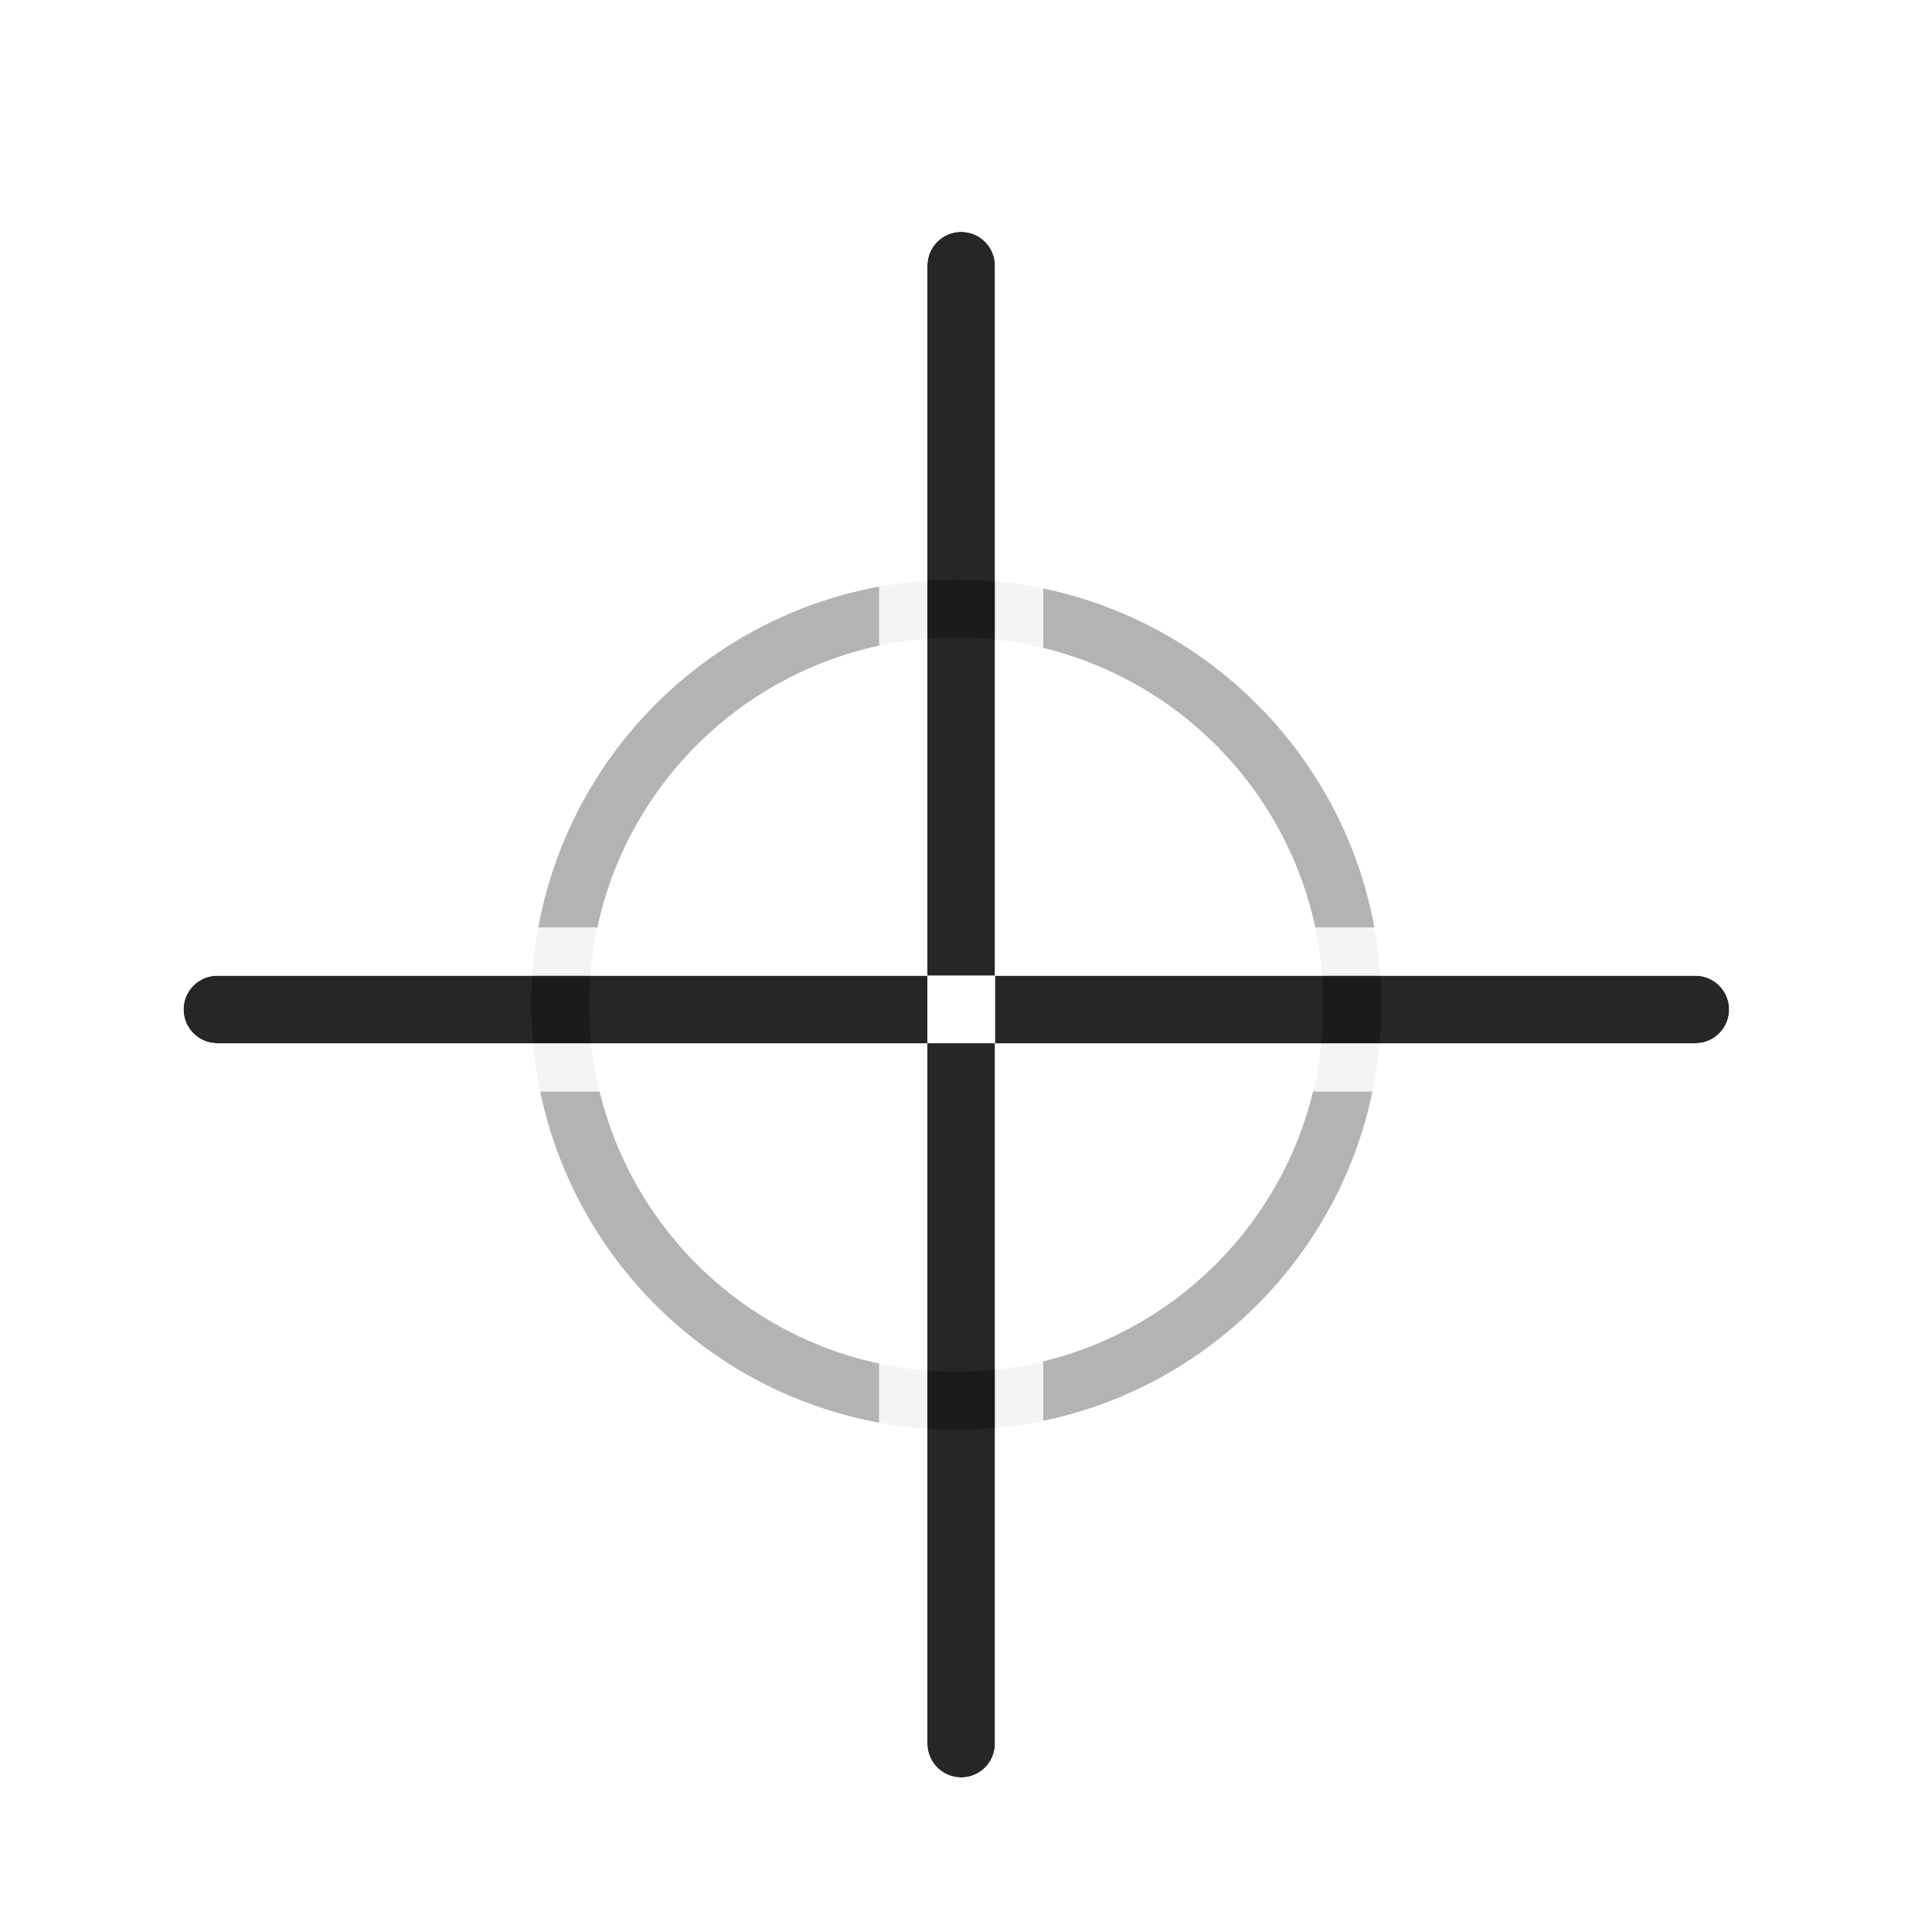 <svg
  width="200"
  height="200"
  viewBox="0 0 200 200"
  fill="none"
  xmlns="http://www.w3.org/2000/svg"
>
<g opacity="0.3" filter="url(#filter0_d)">
<path
      fill-rule="evenodd"
      clip-rule="evenodd"
      d="M143 100C143 124.297 123.297 144 99 144C74.696 144 55 124.296 55 100C55 75.697 74.697 56 99 56C123.296 56 143 75.696 143 100ZM99 138C119.983 138 137 120.983 137 100C137 79.01 119.983 62 99 62C78.01 62 61 79.01 61 100C61 120.983 78.01 138 99 138Z"
      fill="black"
    />
</g>
<g opacity="0.85" filter="url(#filter1_d)">
<path
      fill-rule="evenodd"
      clip-rule="evenodd"
      d="M19 100.5C19 102.433 20.567 104 22.5 104H96V97H22.5C20.567 97 19 98.567 19 100.5Z"
      fill="black"
    />
<path
      fill-rule="evenodd"
      clip-rule="evenodd"
      d="M103 104H175.5C177.433 104 179 102.433 179 100.5C179 98.567 177.433 97 175.5 97H103V104Z"
      fill="black"
    />
<path
      fill-rule="evenodd"
      clip-rule="evenodd"
      d="M96 97H103V23.5C103 21.567 101.433 20 99.5 20C97.567 20 96 21.567 96 23.5V97Z"
      fill="black"
    />
<path
      fill-rule="evenodd"
      clip-rule="evenodd"
      d="M96 176.5C96 178.433 97.567 180 99.5 180C101.433 180 103 178.433 103 176.5V104H96V176.5Z"
      fill="black"
    />
<path
      d="M16.5 100.5C16.5 103.814 19.186 106.5 22.5 106.5H93.5V176.5C93.5 179.814 96.186 182.5 99.5 182.5C102.814 182.5 105.5 179.814 105.5 176.5V106.5H175.5C178.814 106.5 181.5 103.814 181.5 100.5C181.5 97.186 178.814 94.5 175.5 94.5H105.5V23.5C105.5 20.186 102.814 17.5 99.5 17.5C96.186 17.5 93.5 20.186 93.5 23.5V94.5H22.5C19.186 94.5 16.5 97.186 16.5 100.5ZM100.5 99.5V101.5H98.5V99.5H100.5Z"
      stroke="white"
      stroke-width="5"
    />
</g>
<defs>
<filter
      id="filter0_d"
      x="45"
      y="50"
      width="108"
      height="108"
      filterUnits="userSpaceOnUse"
      color-interpolation-filters="sRGB"
    >
<feFlood flood-opacity="0" result="BackgroundImageFix" />
<feColorMatrix
        in="SourceAlpha"
        type="matrix"
        values="0 0 0 0 0 0 0 0 0 0 0 0 0 0 0 0 0 0 127 0"
      />
<feOffset dy="4" />
<feGaussianBlur stdDeviation="5" />
<feColorMatrix
        type="matrix"
        values="0 0 0 0 0 0 0 0 0 0 0 0 0 0 0 0 0 0 0.25 0"
      />
<feBlend mode="normal" in2="BackgroundImageFix" result="effect1_dropShadow" />
<feBlend
        mode="normal"
        in="SourceGraphic"
        in2="effect1_dropShadow"
        result="shape"
      />
</filter>
<filter
      id="filter1_d"
      x="4"
      y="9"
      width="190"
      height="190"
      filterUnits="userSpaceOnUse"
      color-interpolation-filters="sRGB"
    >
<feFlood flood-opacity="0" result="BackgroundImageFix" />
<feColorMatrix
        in="SourceAlpha"
        type="matrix"
        values="0 0 0 0 0 0 0 0 0 0 0 0 0 0 0 0 0 0 127 0"
      />
<feOffset dy="4" />
<feGaussianBlur stdDeviation="5" />
<feColorMatrix
        type="matrix"
        values="0 0 0 0 0 0 0 0 0 0 0 0 0 0 0 0 0 0 0.25 0"
      />
<feBlend mode="normal" in2="BackgroundImageFix" result="effect1_dropShadow" />
<feBlend
        mode="normal"
        in="SourceGraphic"
        in2="effect1_dropShadow"
        result="shape"
      />
</filter>
</defs>
</svg>
